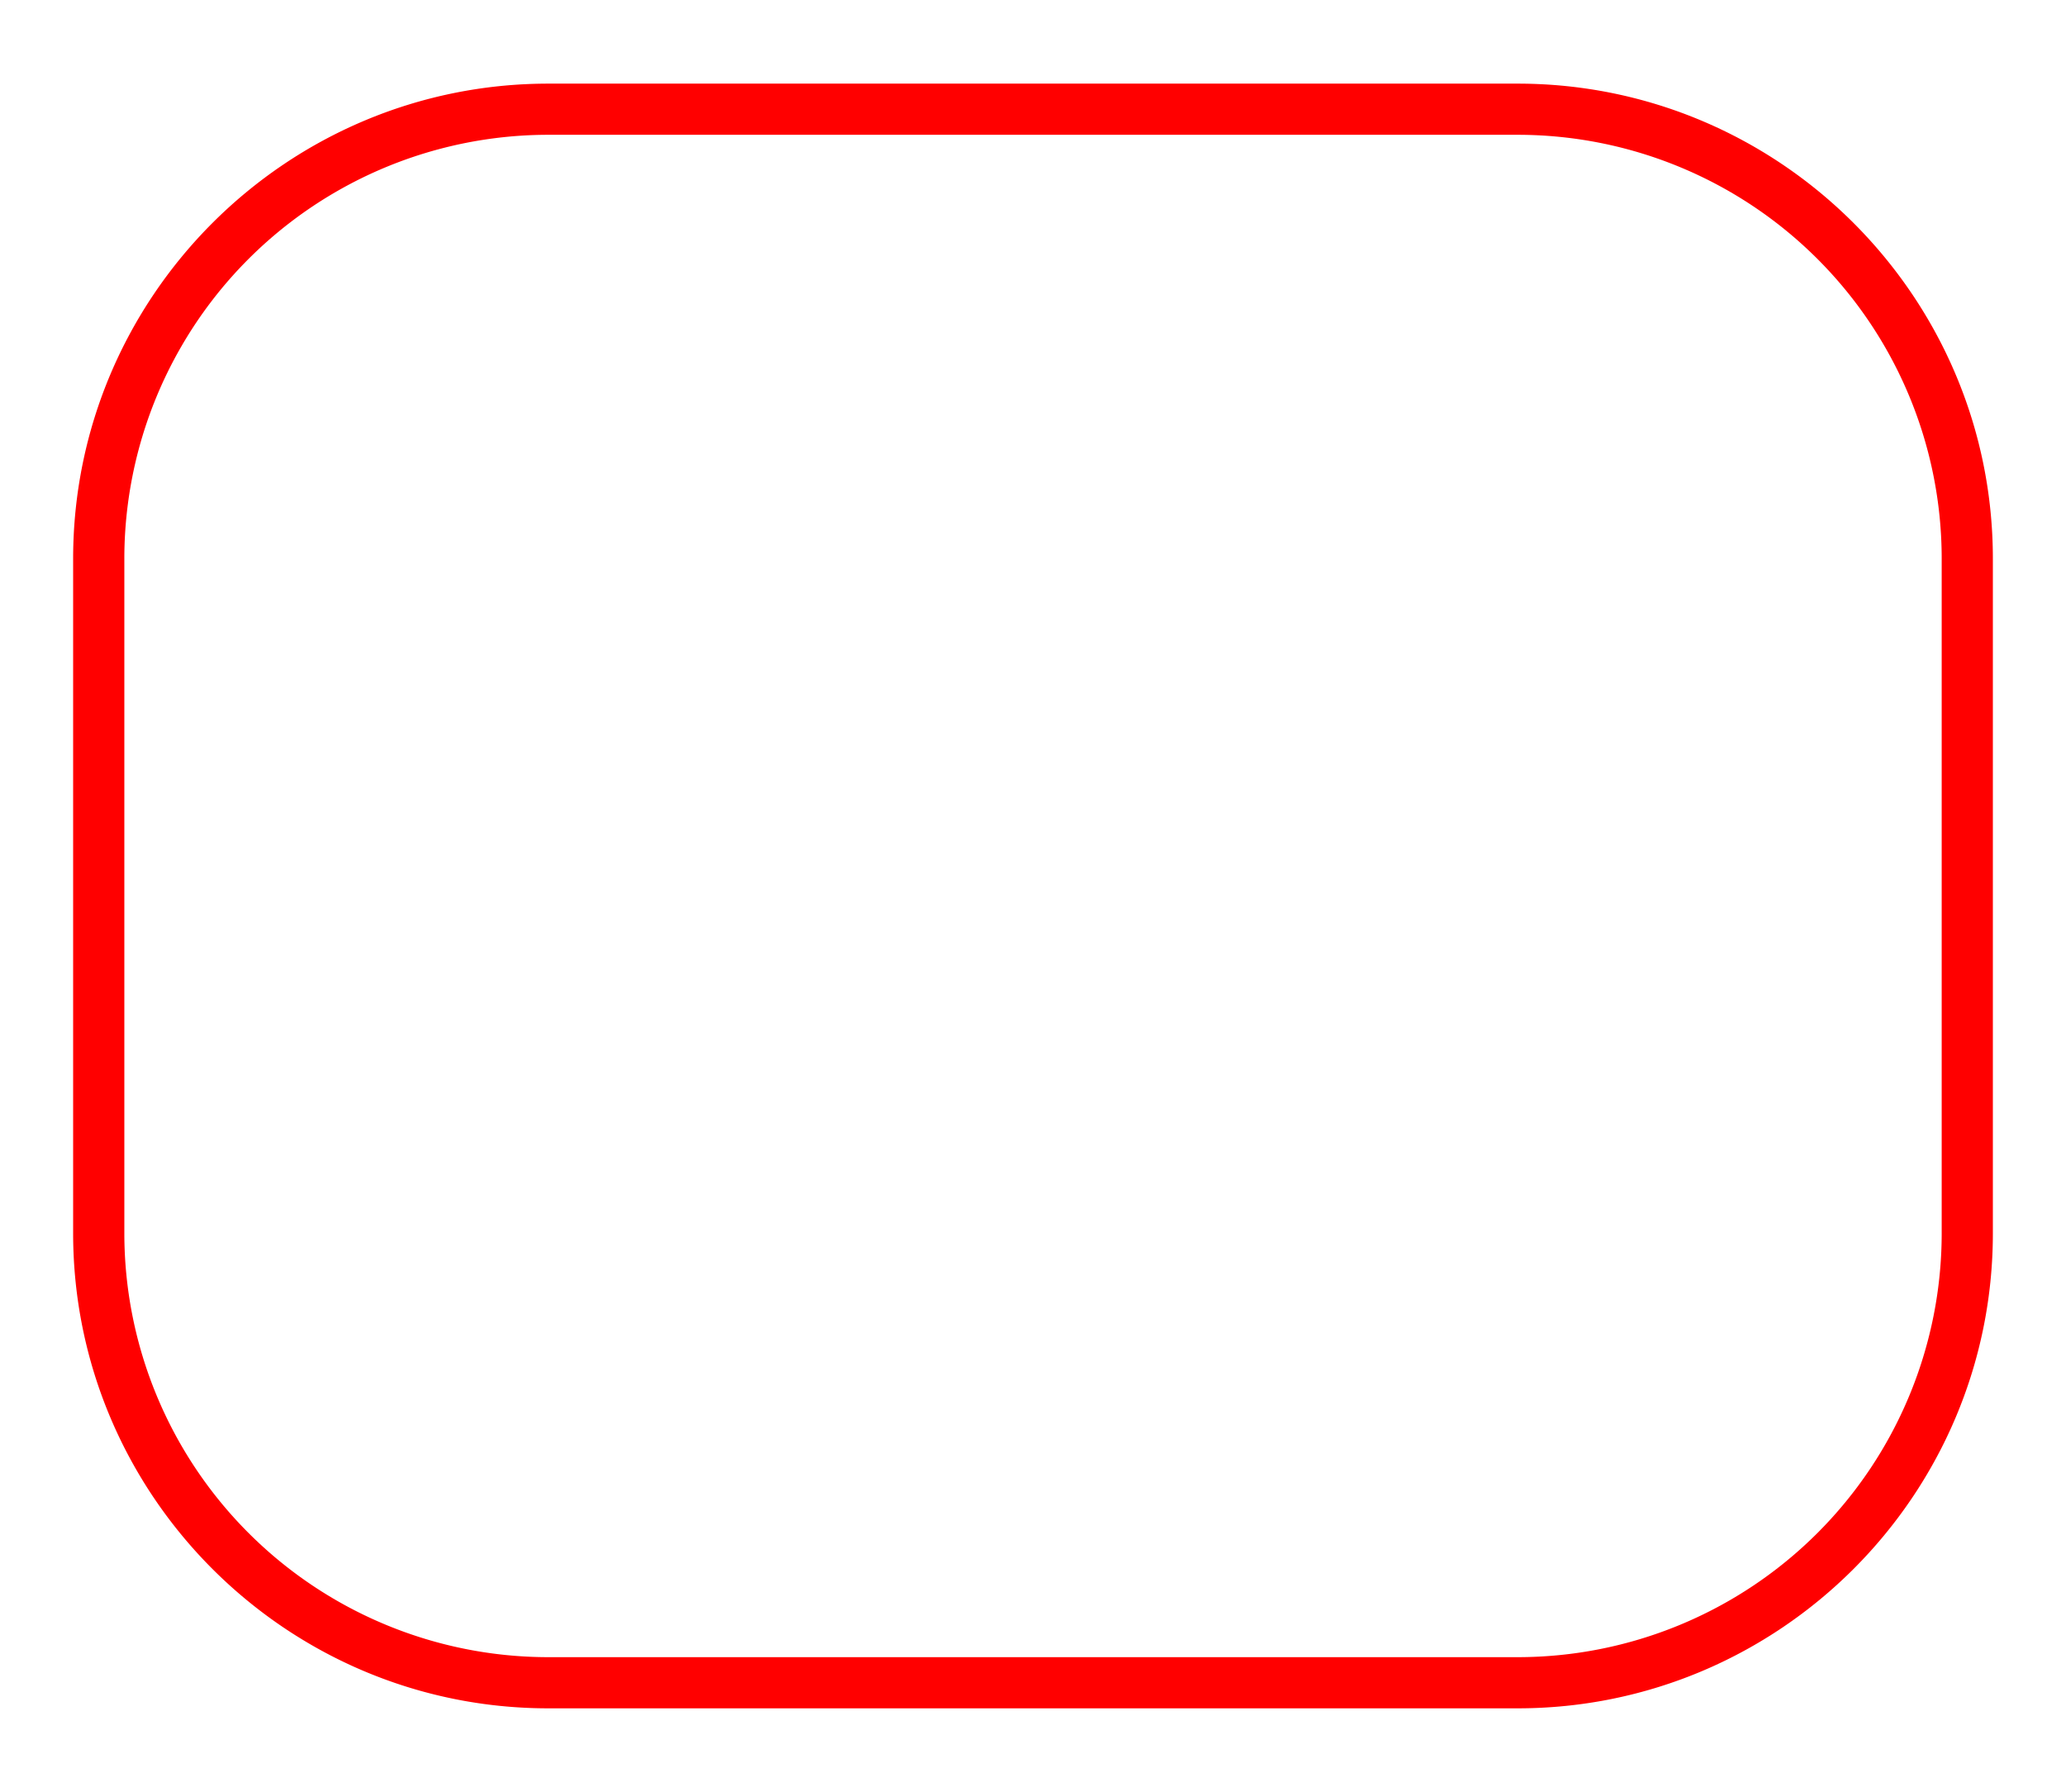 <svg id="Layer_1" data-name="Layer 1" xmlns="http://www.w3.org/2000/svg" viewBox="0 0 634.21 550.22"><defs><style>.cls-1{fill:red;}</style></defs><path class="cls-1" d="M465.87,25.68H168.34C87.9,25.68,22.45,91.12,22.45,171.57V378.66c0,80.44,65.45,145.89,145.89,145.89H465.87c80.44,0,145.89-65.45,145.89-145.89V171.57C611.76,91.12,546.31,25.68,465.87,25.68Zm130.18,353A130.19,130.19,0,0,1,465.87,508.84H168.34A130.18,130.18,0,0,1,38.17,378.66V171.57A130.17,130.17,0,0,1,168.34,41.39H465.87A130.18,130.18,0,0,1,596.05,171.57Z"/></svg>